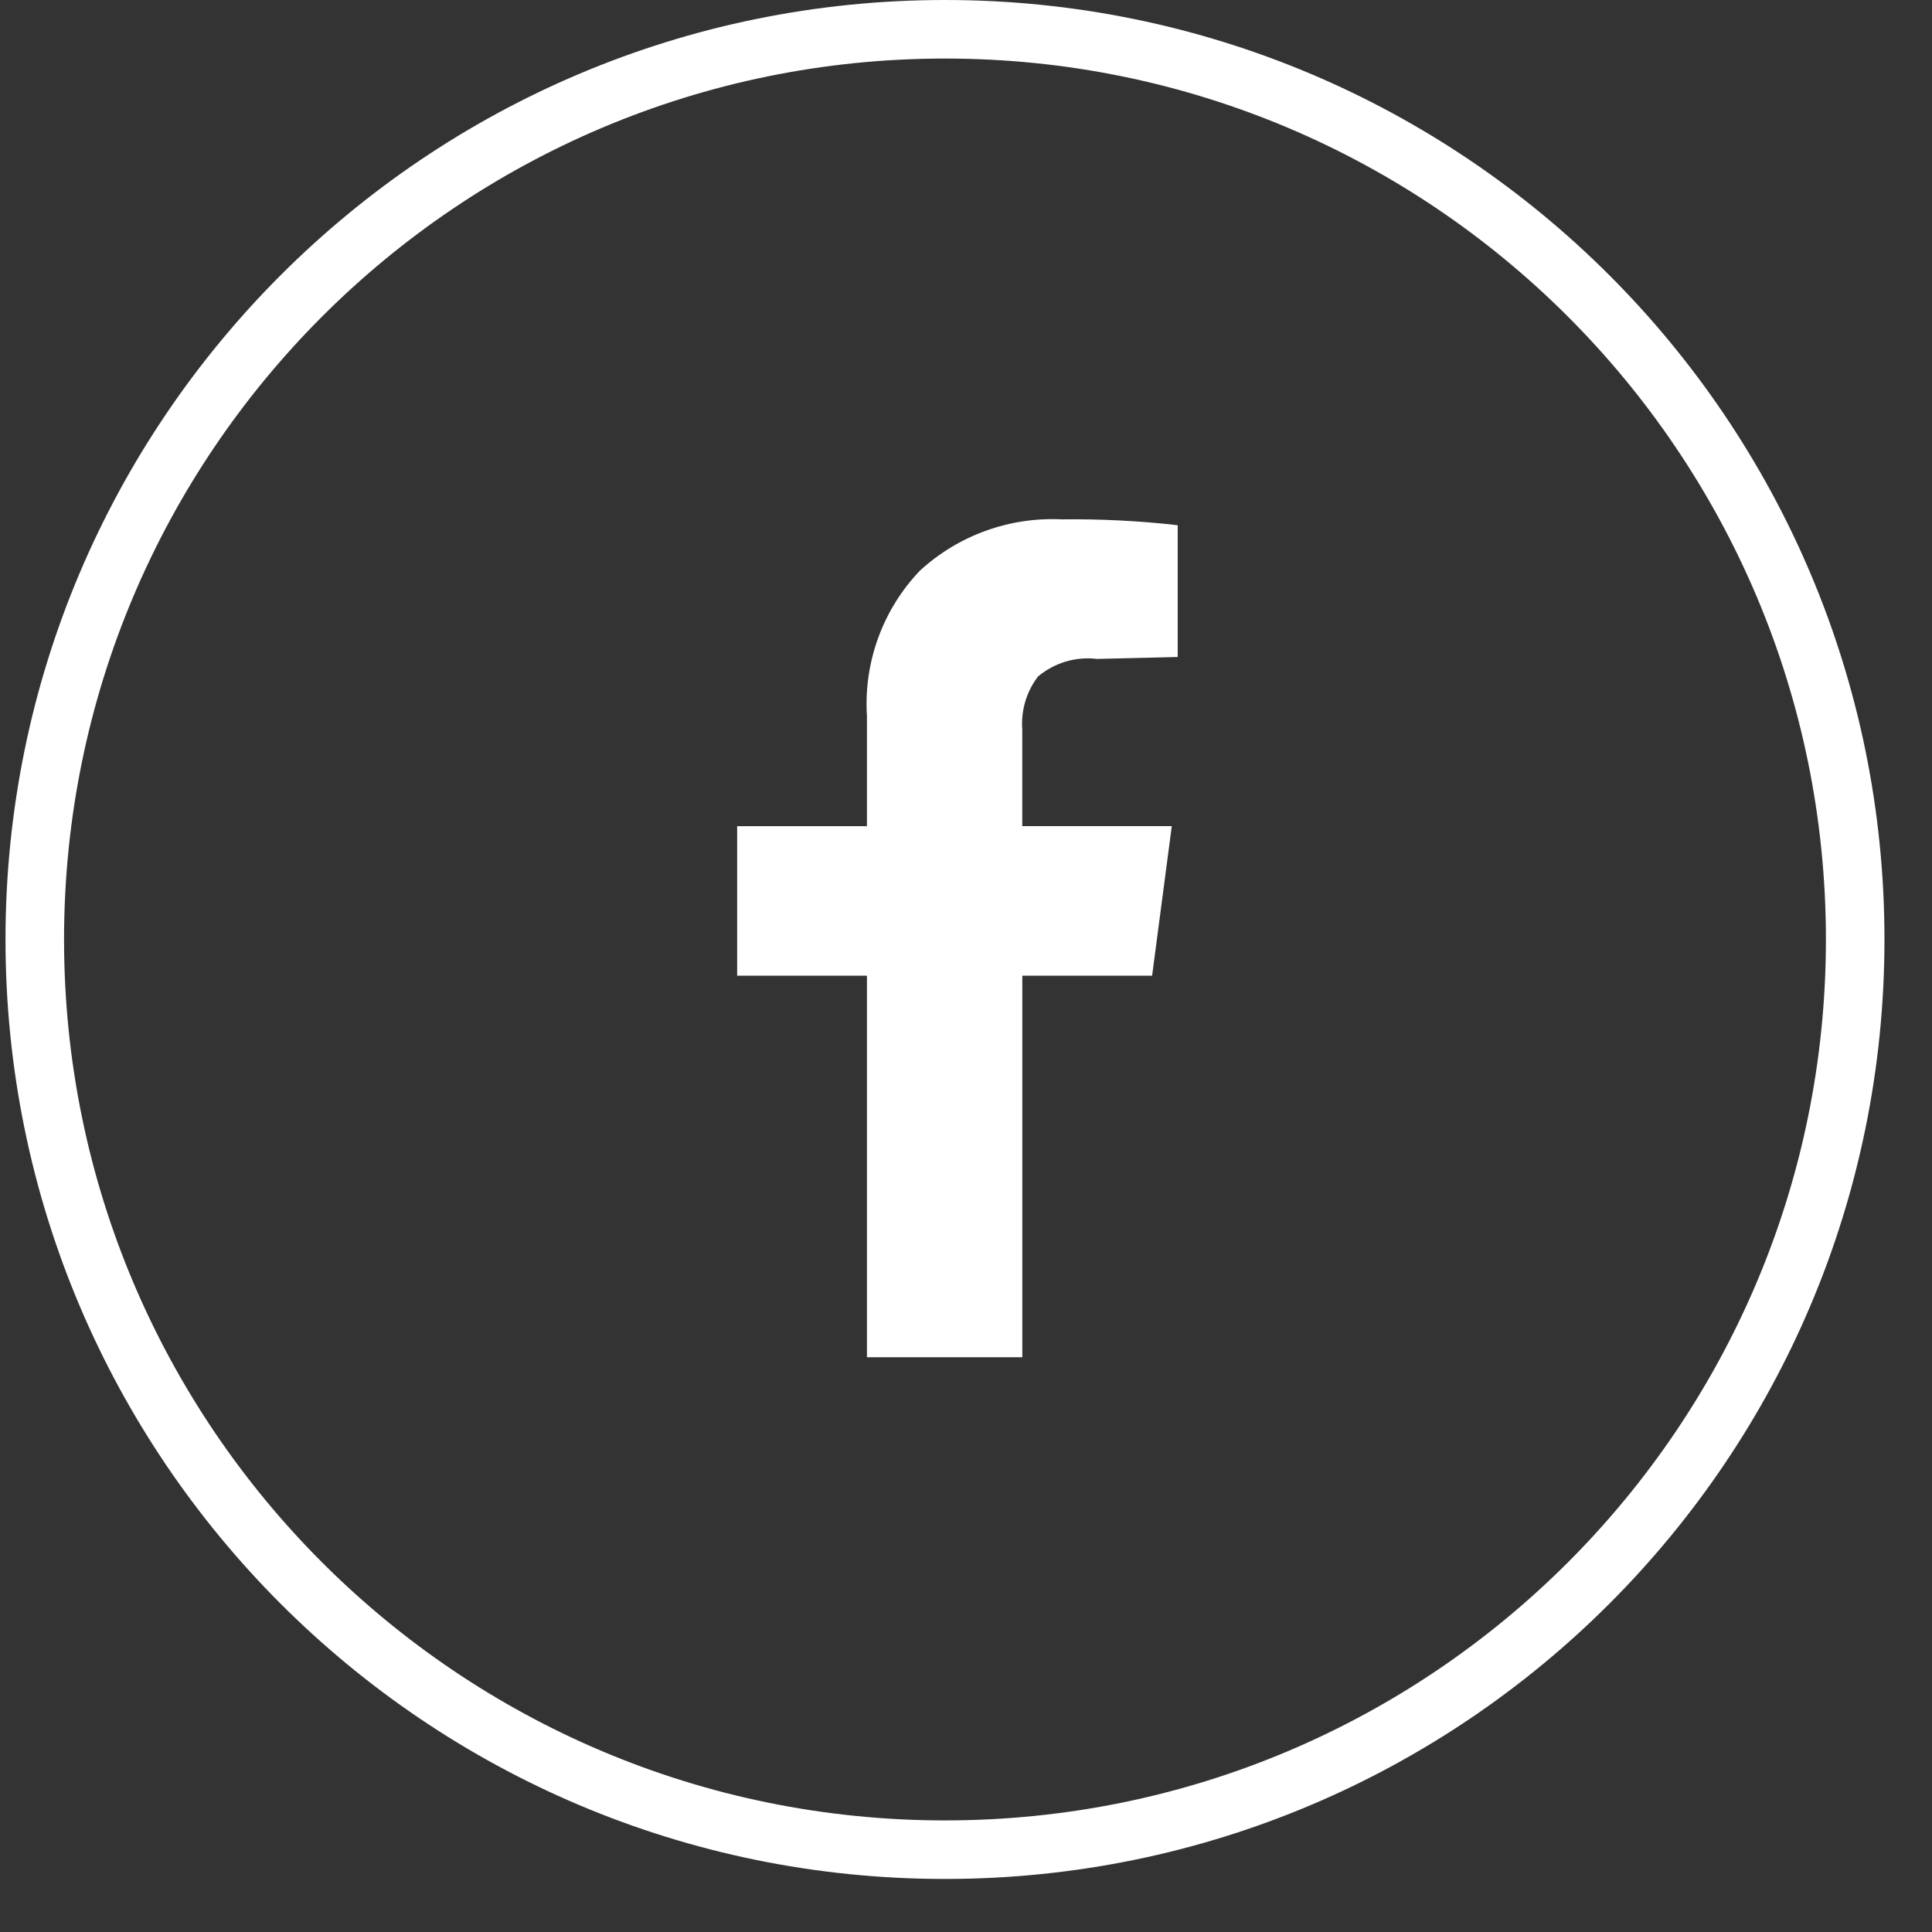 <svg width="33" height="33" viewBox="0 0 33 33" fill="none" xmlns="http://www.w3.org/2000/svg">
<rect x="0" y="0" width="33" height="33" fill="#333333" stroke="none"/>
<path d="M31.688 16.047C31.688 7.461 24.728 0.5 16.141 0.5C7.555 0.5 0.594 7.461 0.594 16.047C0.594 24.633 7.555 31.594 16.141 31.594C24.728 31.594 31.688 24.633 31.688 16.047Z" stroke="white"/>
<path d="M17.462 23.183H14.808V16.665H12.591V14.112H14.808V12.231C14.779 11.777 14.845 11.321 15.001 10.893C15.157 10.465 15.4 10.074 15.715 9.745C16.041 9.447 16.422 9.216 16.837 9.066C17.253 8.916 17.693 8.85 18.134 8.871C18.796 8.863 19.458 8.896 20.116 8.971V11.222L18.738 11.255C18.559 11.233 18.377 11.249 18.203 11.3C18.03 11.352 17.869 11.439 17.73 11.555C17.532 11.814 17.437 12.137 17.461 12.462V14.111H20.015L19.679 16.665H17.462V23.183Z" fill="white"/>
</svg>

